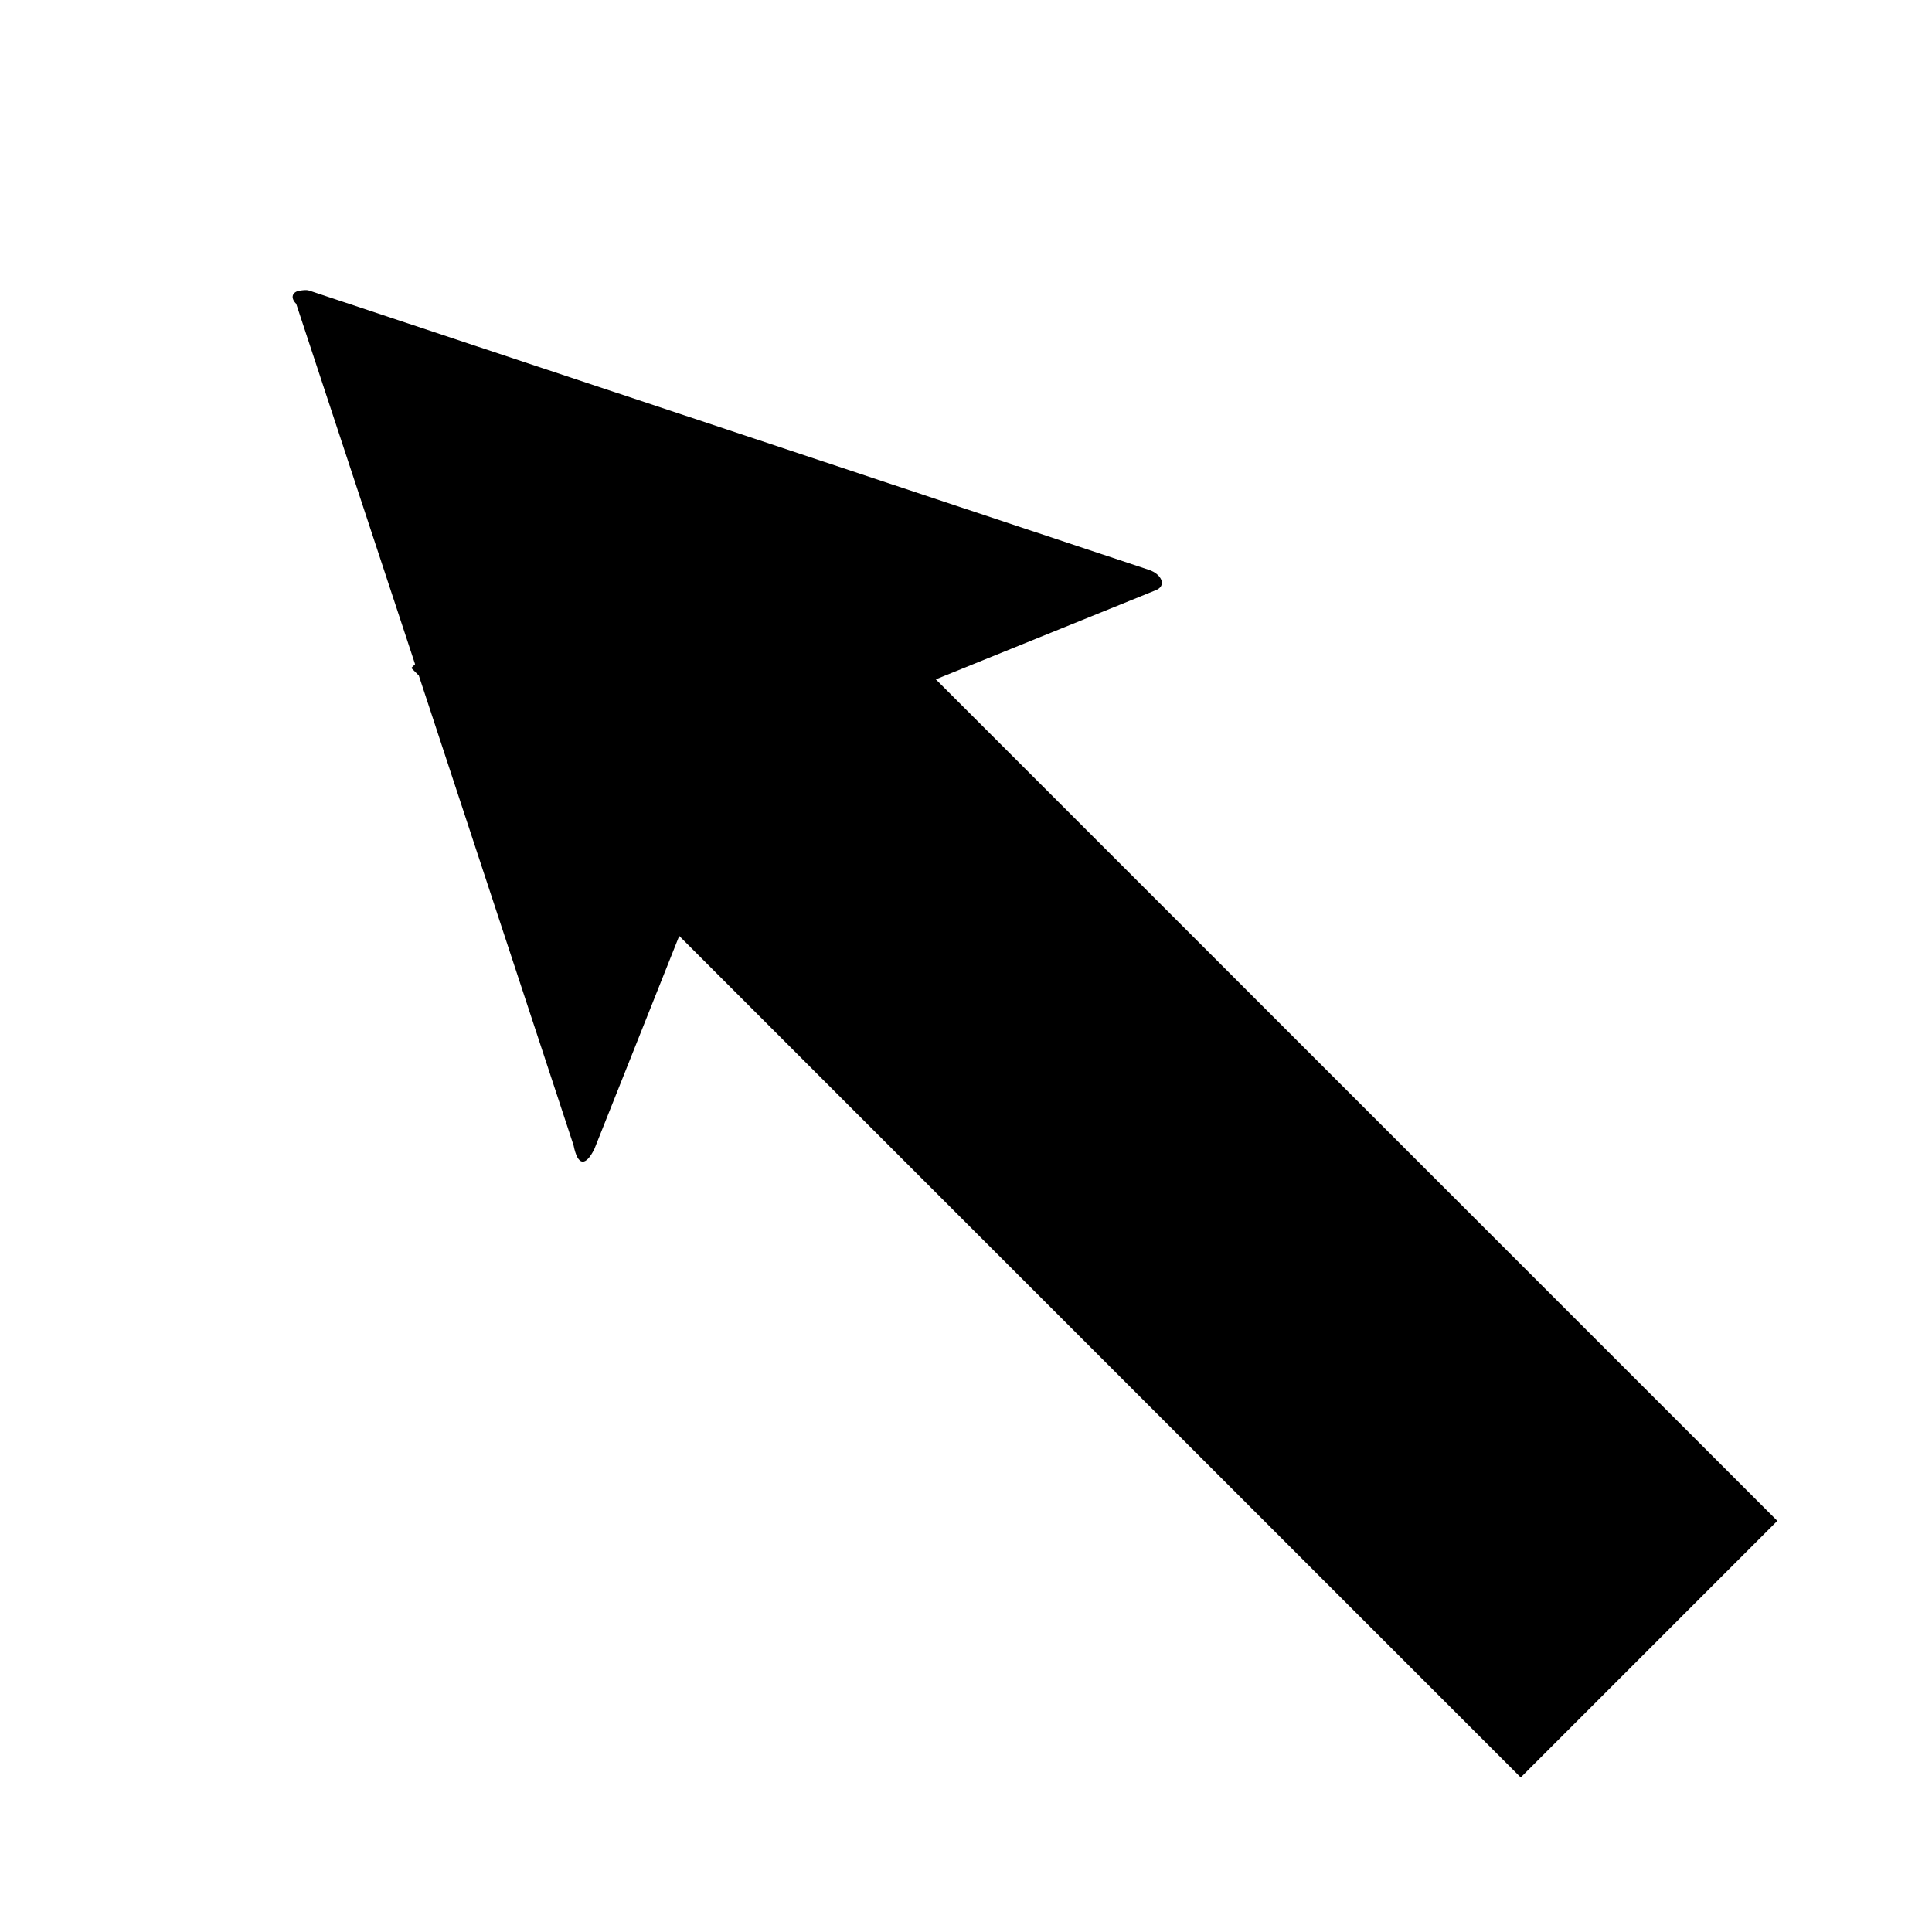<svg xmlns="http://www.w3.org/2000/svg" version="1.1" data-icon="arrow-thick-top-left-fill-angled" width="32" height="32" data-container-transform="scale(1 1 ) translate(0 )" viewBox="0 0 32 32">
  <g>
    <path d="M4.969 4.813c-.123.017-.169.113-.063.219l1.969 5.969-.063.063.125.125 2.563 7.781c.071.354.202.345.344.063l1.406-3.531 13.938 13.938 4.25-4.25-13.938-13.938 3.625-1.469c.212-.071.118-.273-.094-.344l-13.906-4.625c-.053-.018-.115-.006-.156 0z"
    />
  </g>
</svg>